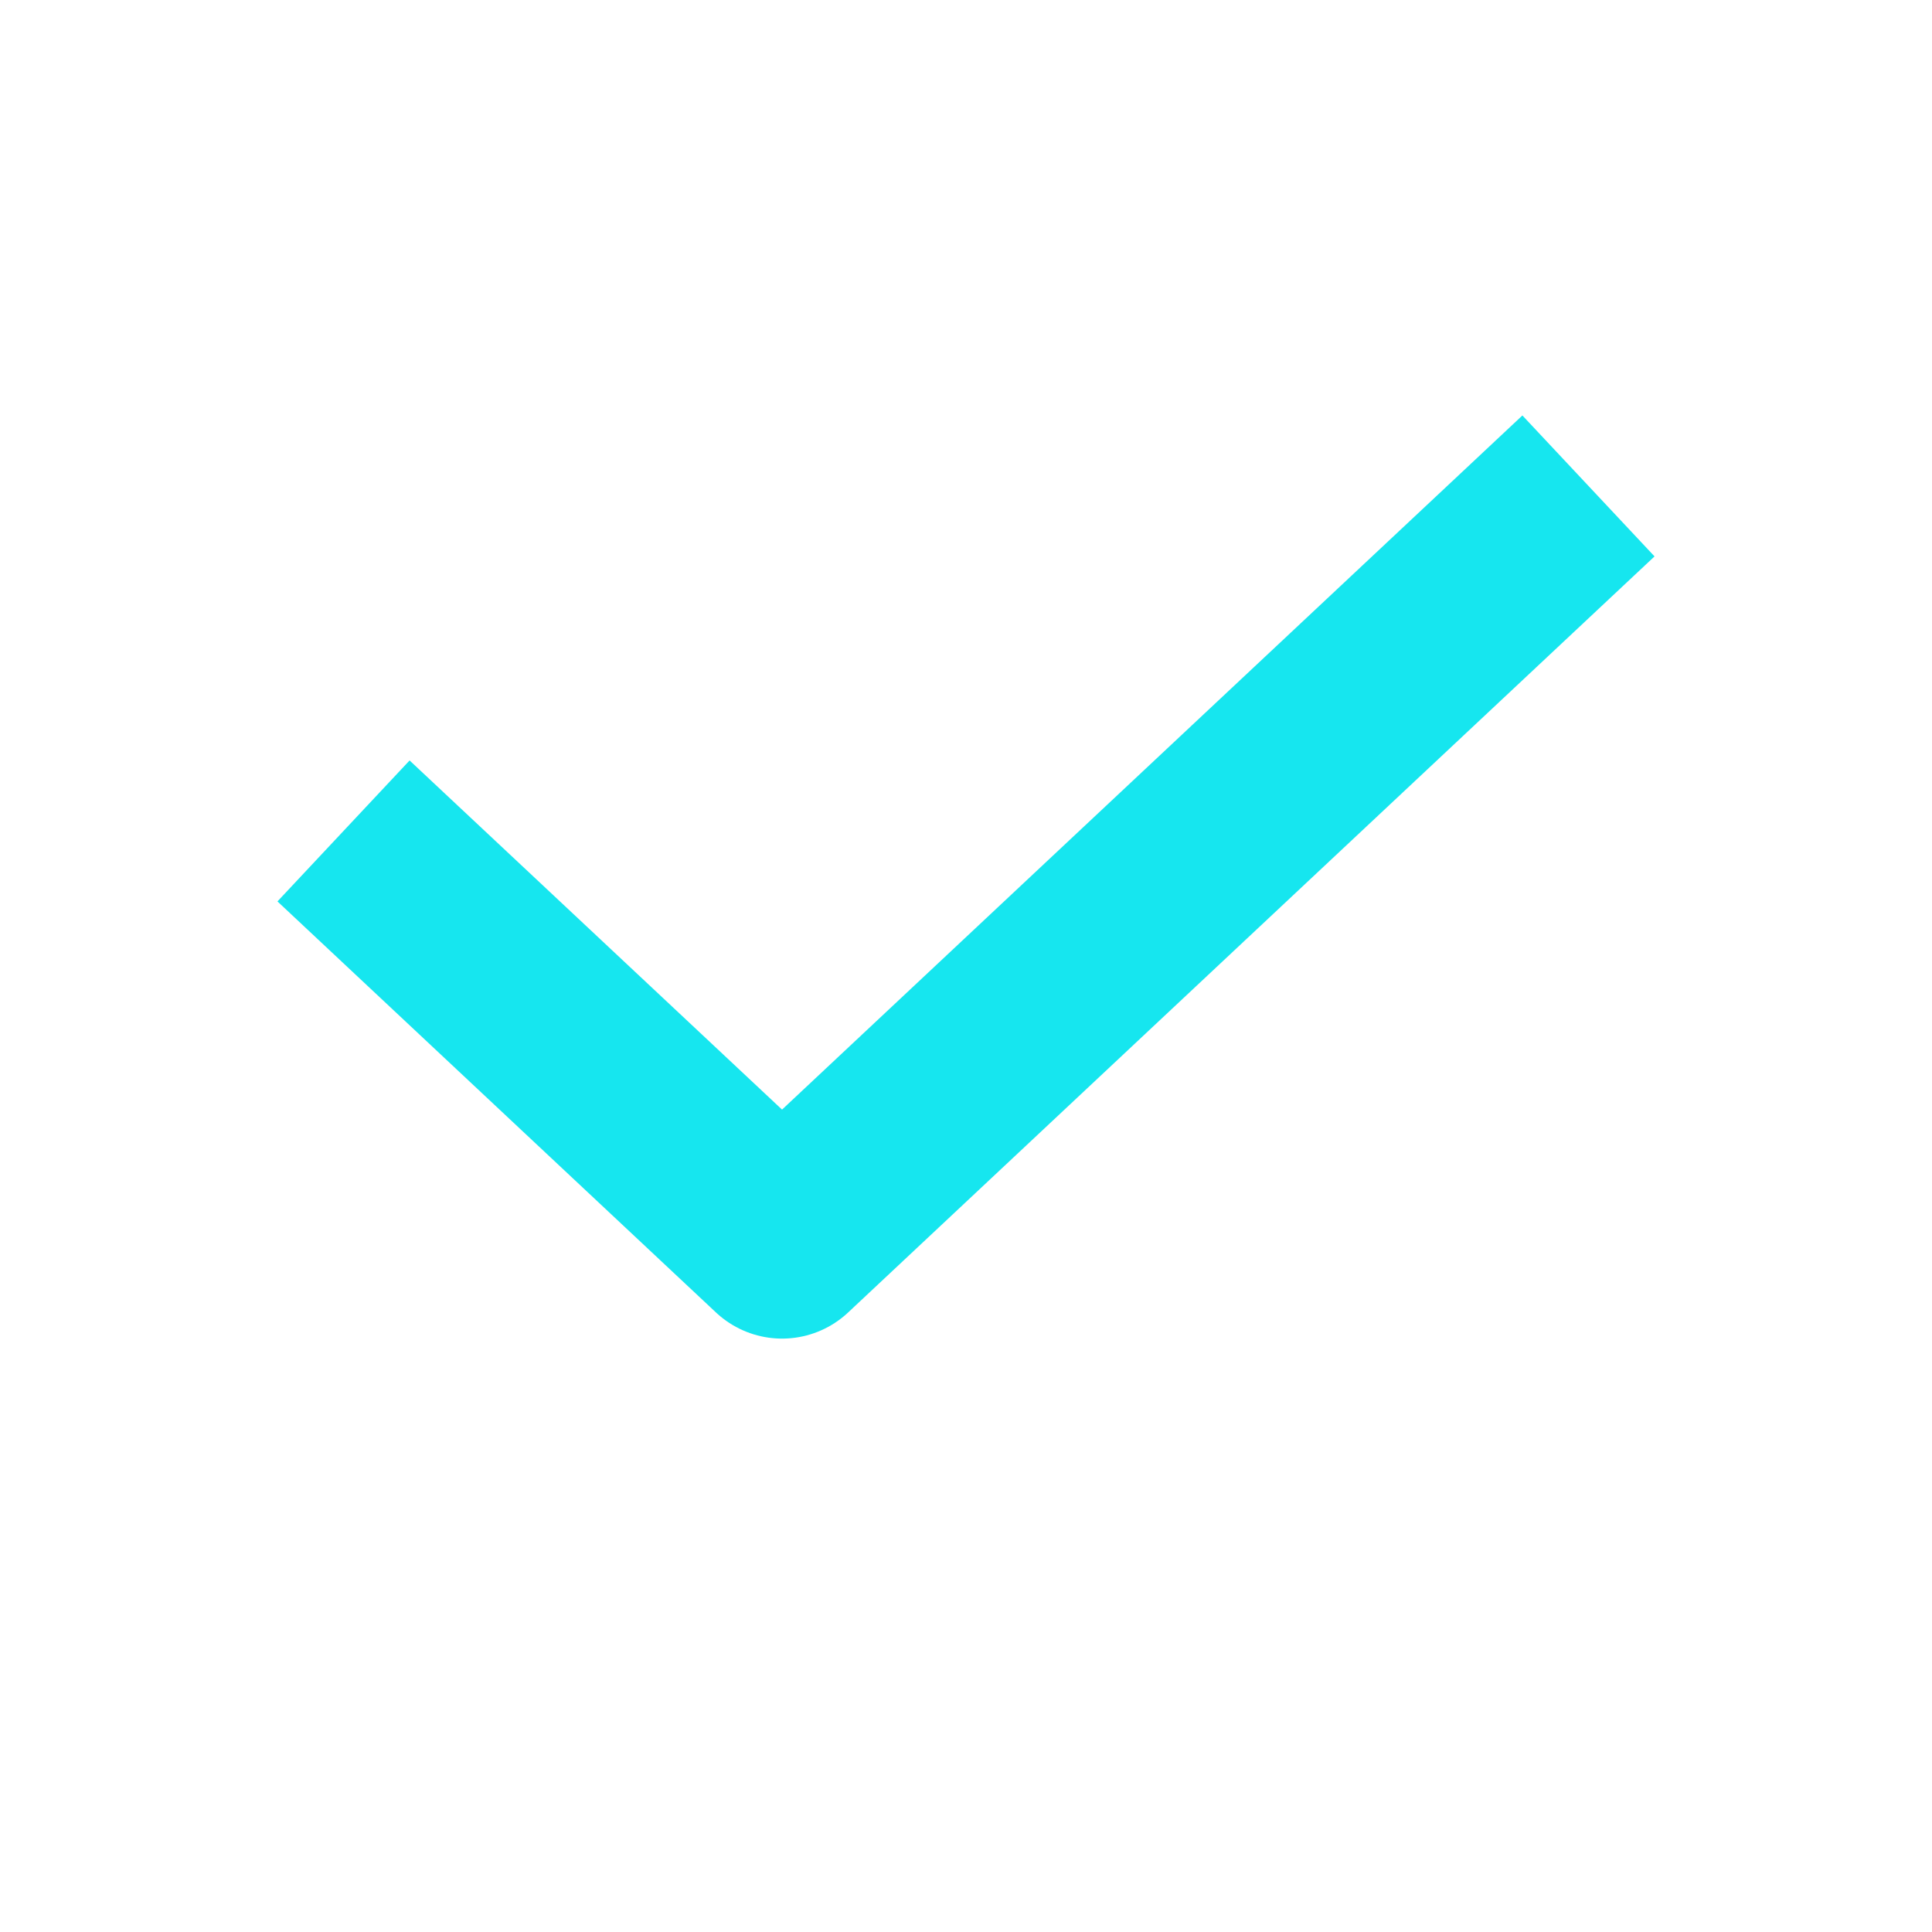 <svg width="14" height="14" viewBox="0 0 14 14" fill="none" xmlns="http://www.w3.org/2000/svg">
<path d="M3 6.5L5.667 9L11 4" stroke="#16E6EF" stroke-width="1.4" stroke-linecap="square" stroke-linejoin="round"/>
</svg>
